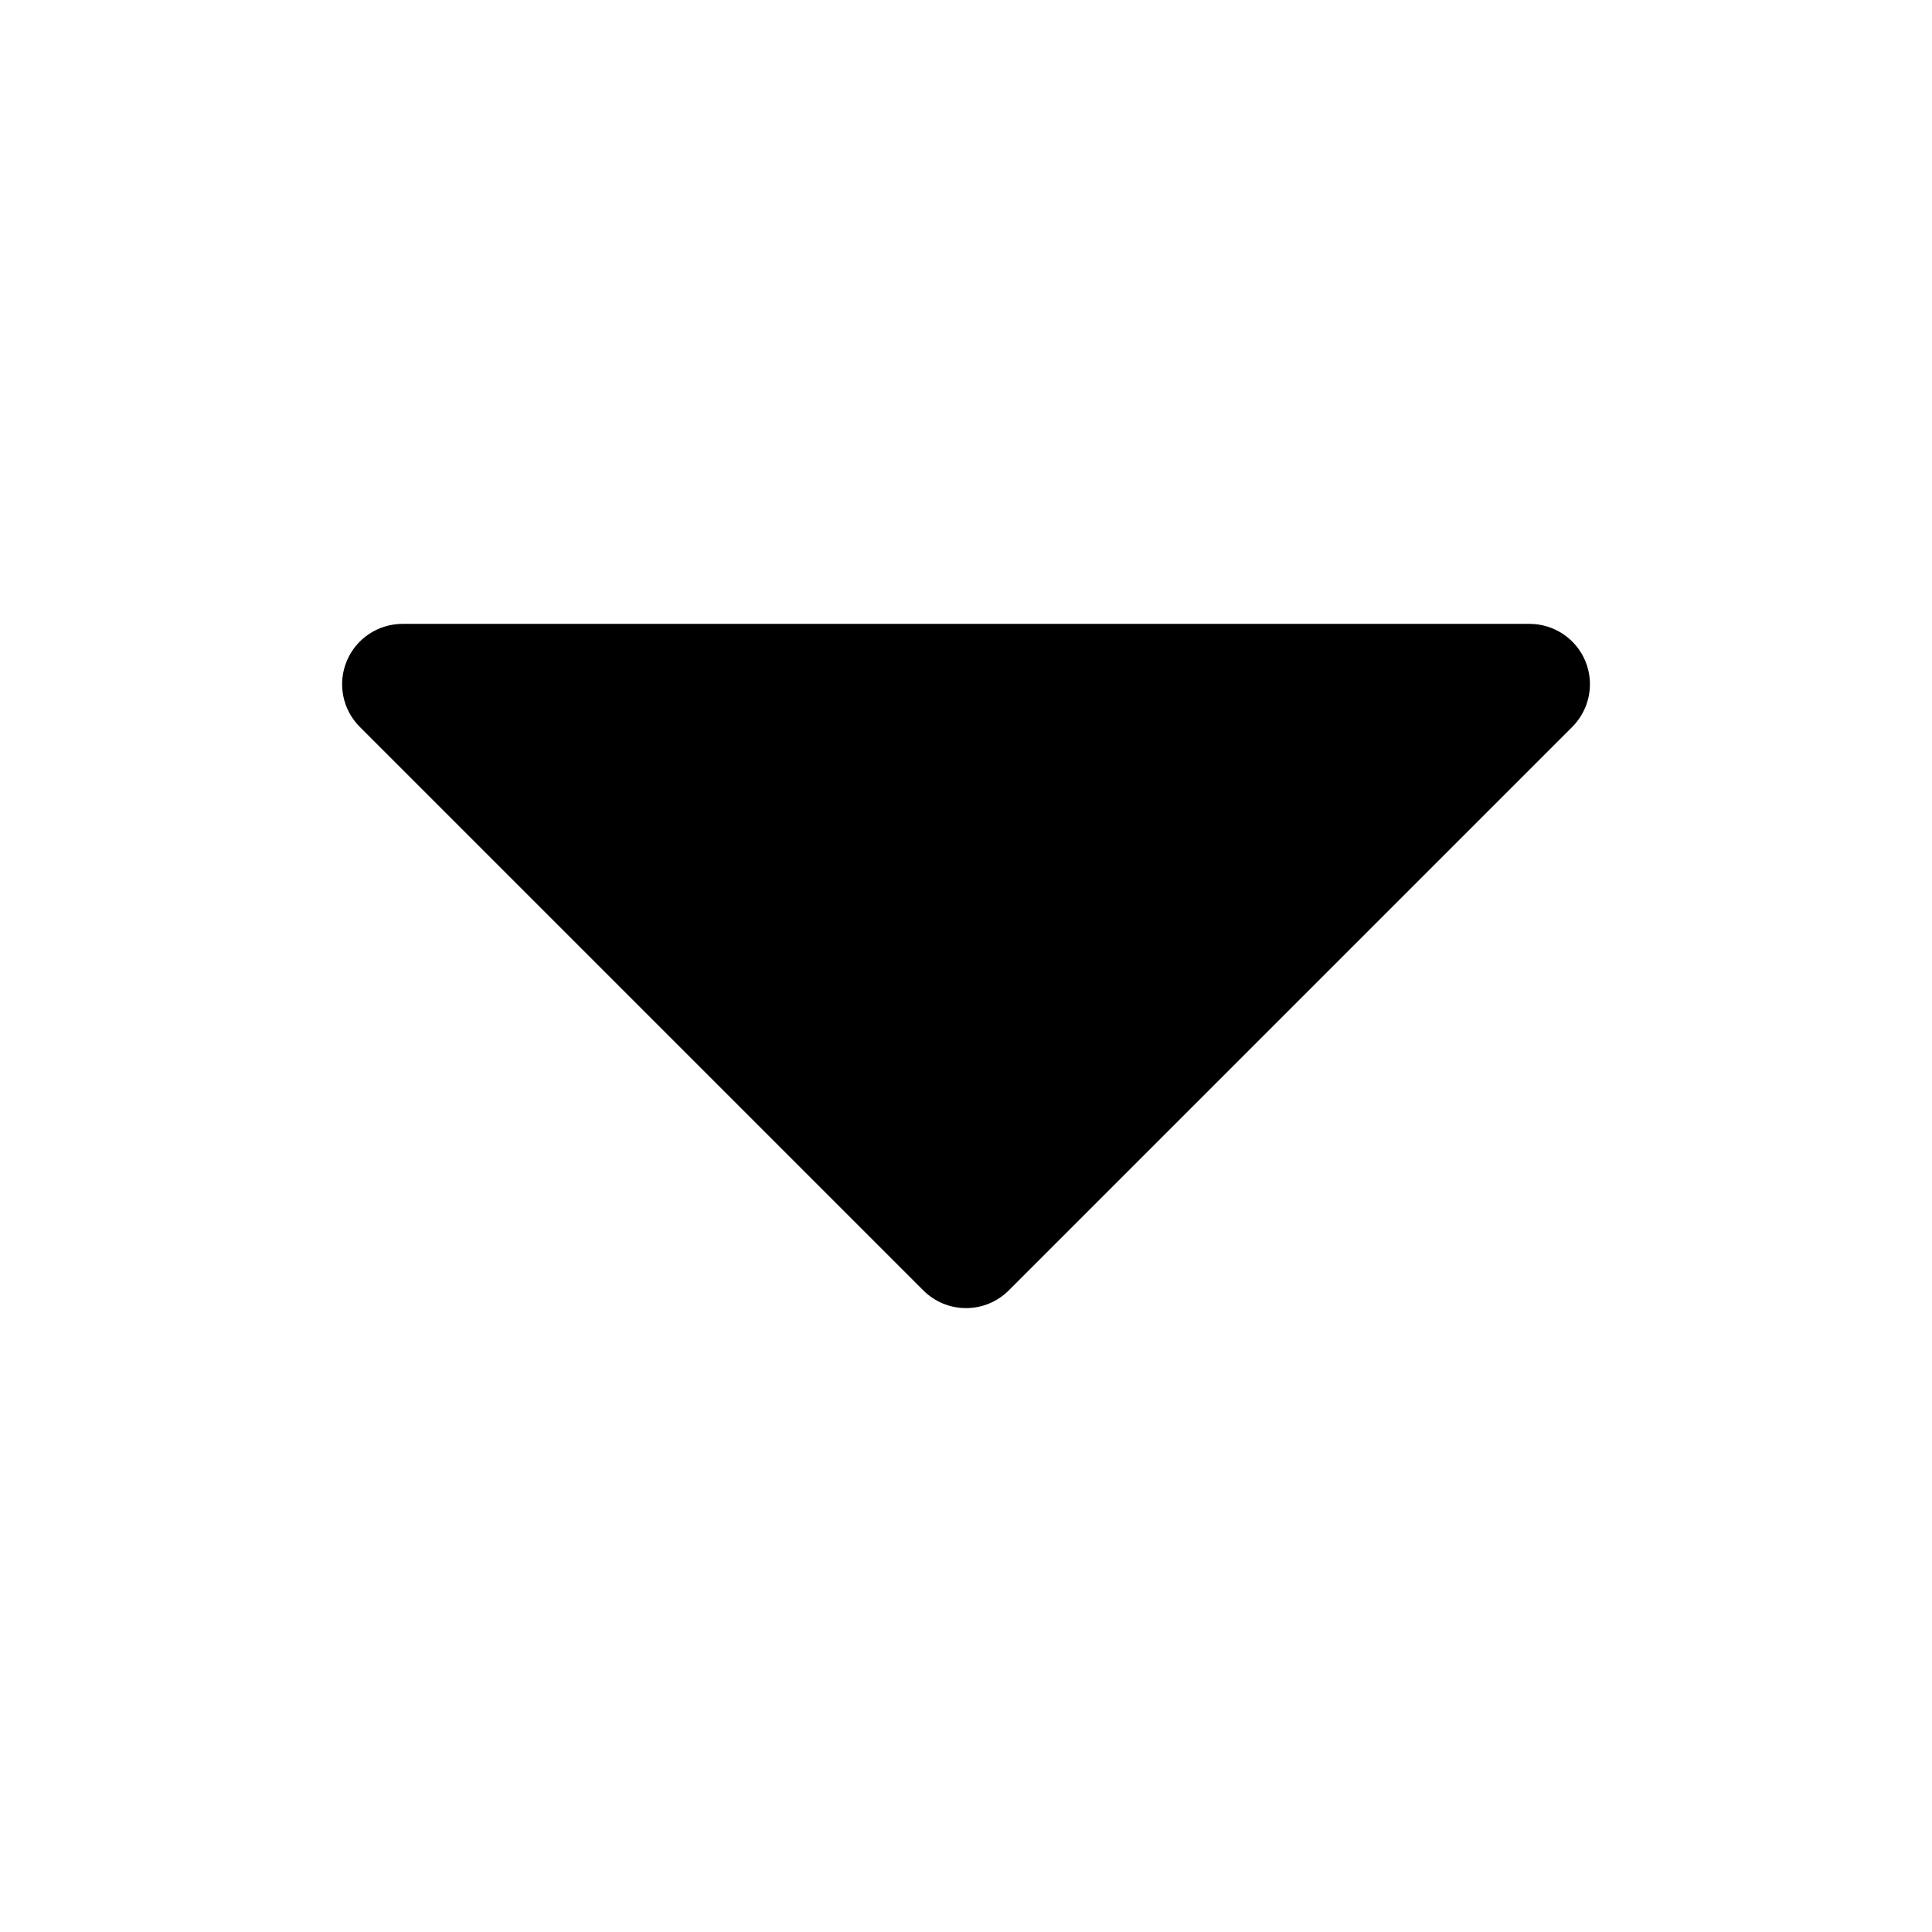 <svg fill="none" height="24" viewBox="0 0 24 24" width="24" xmlns="http://www.w3.org/2000/svg"><path d="m5 7.75c-.303 0-.577.183-.693.463-.116.28-.052.603.163.817l7 7c.293.293.768.293 1.061 0l7-7c.214-.214.279-.537.163-.817-.116-.28-.39-.463-.693-.463z" fill="#000"/></svg>